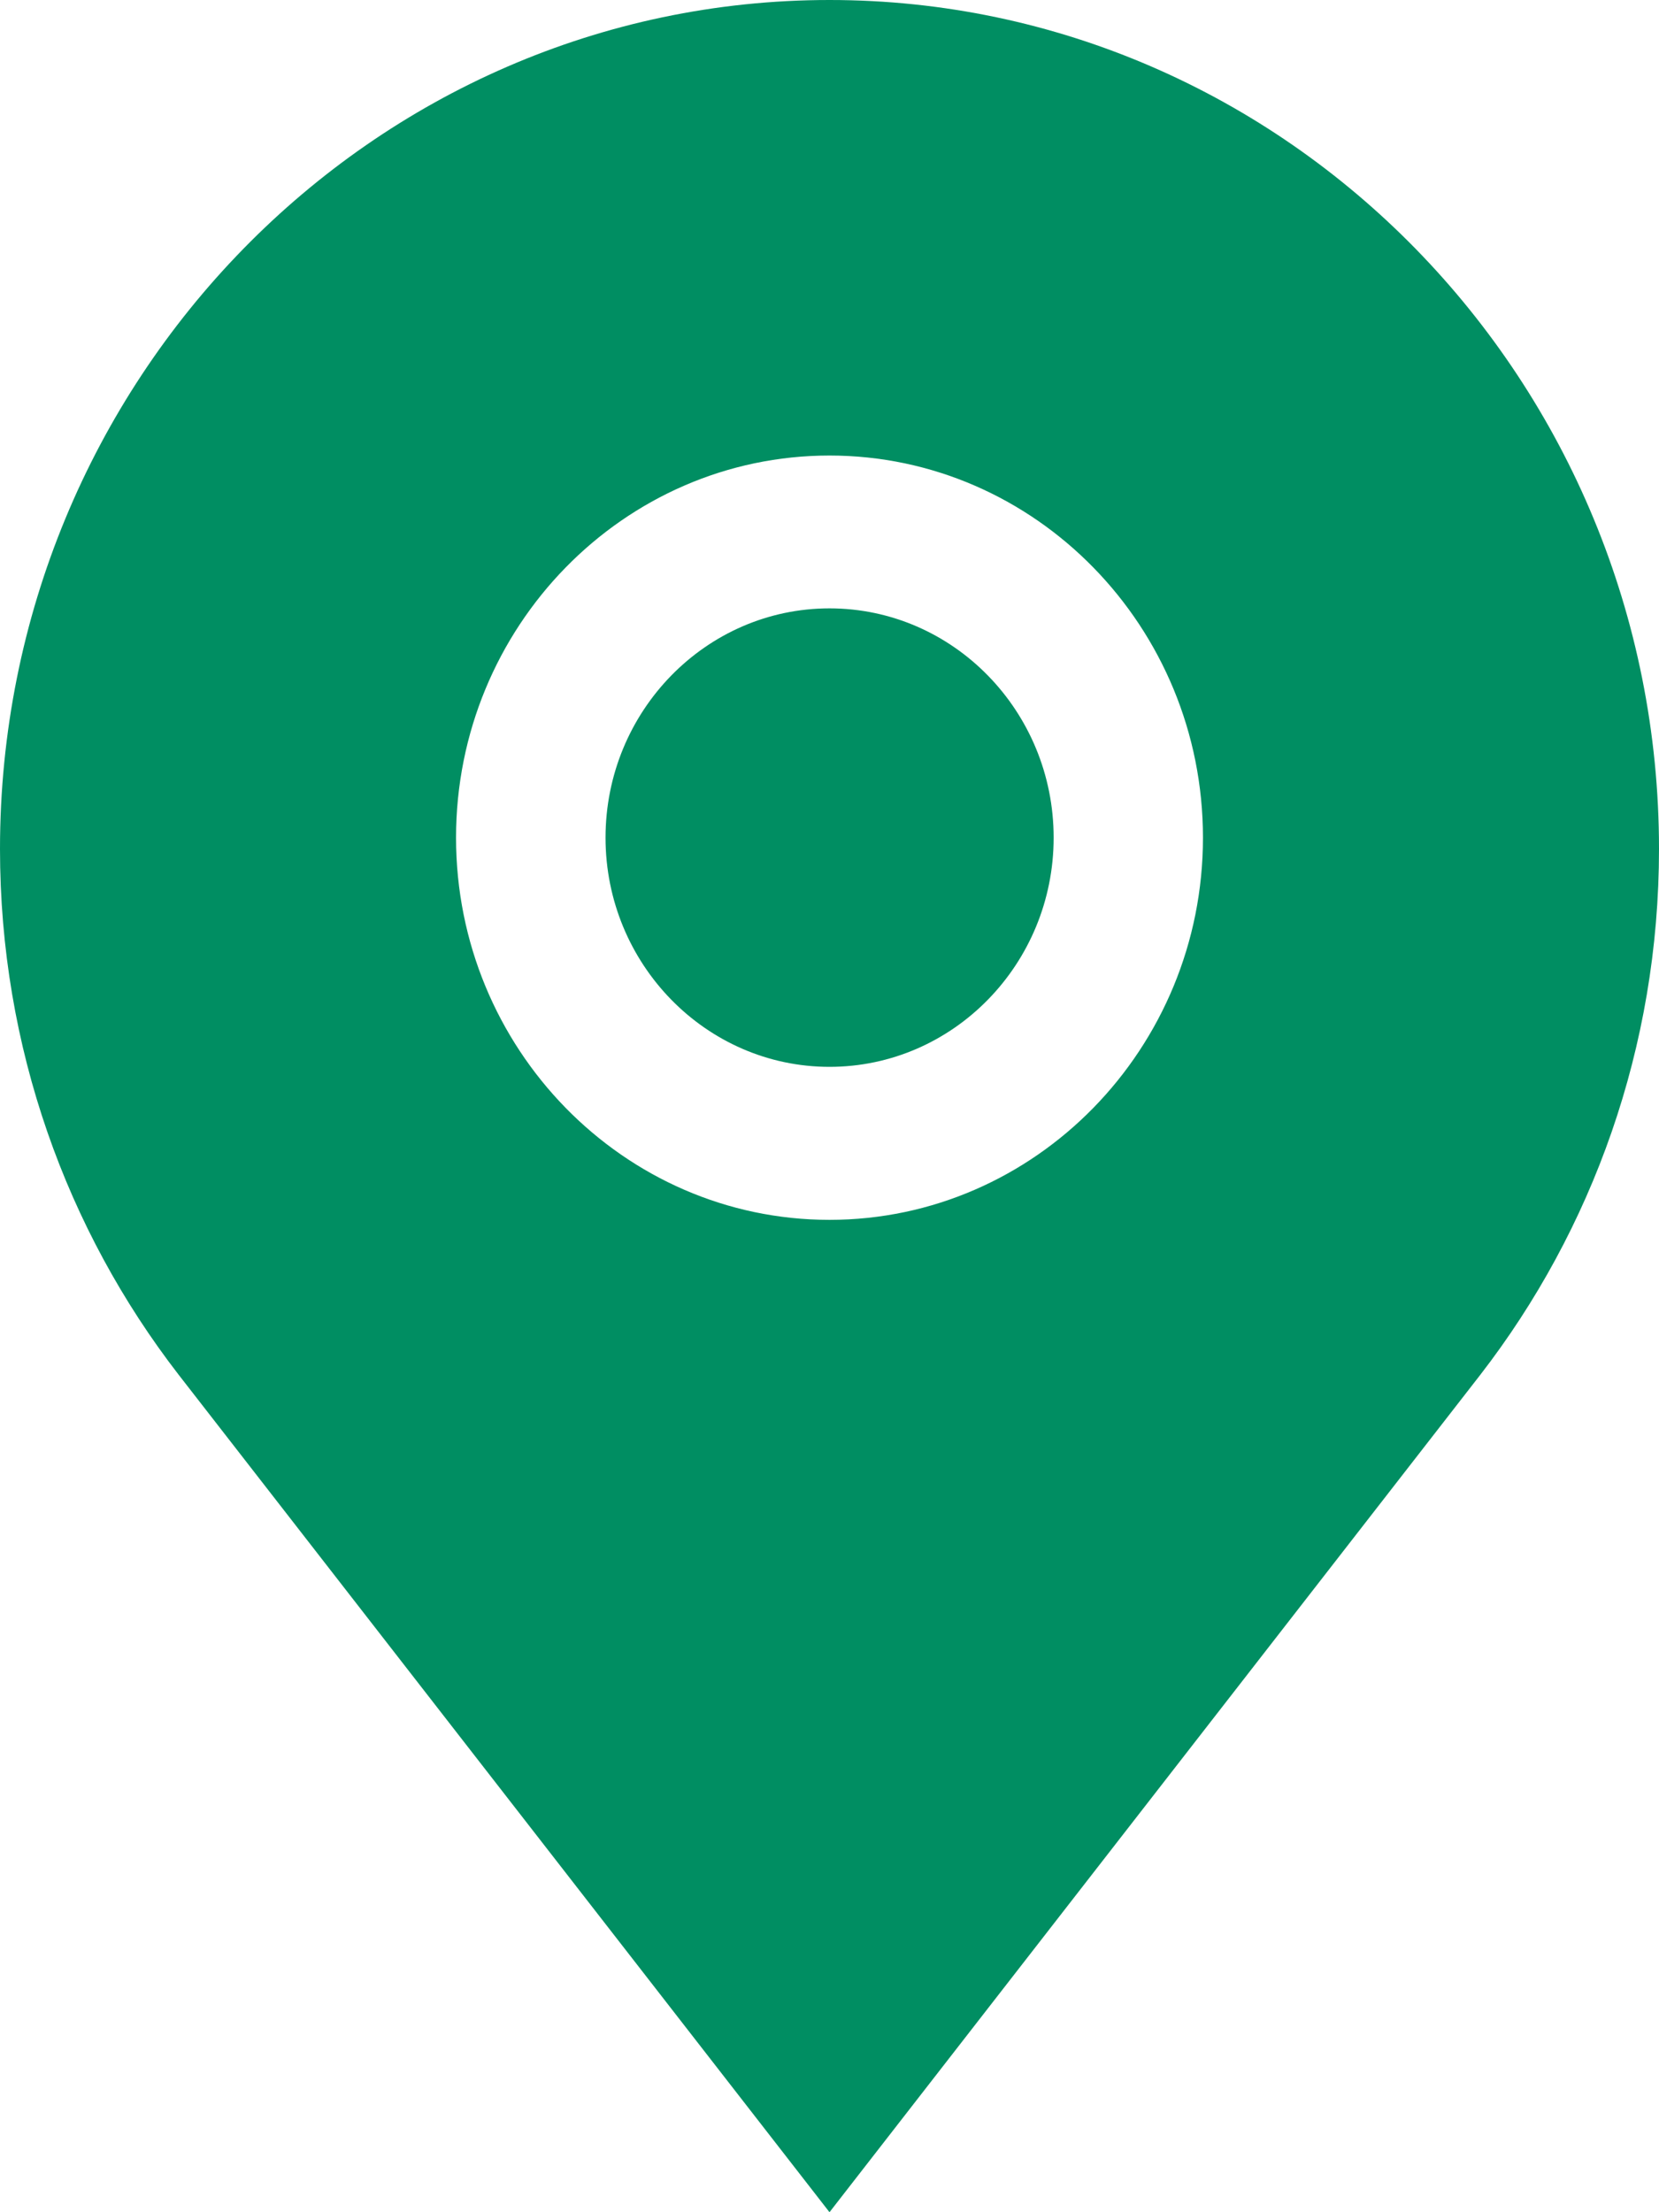 <svg width="9" height="12" viewBox="0 0 9 12" fill="none" xmlns="http://www.w3.org/2000/svg">
<path d="M4.5 3.3C3.83 3.3 3.285 3.858 3.285 4.544C3.285 5.229 3.83 5.787 4.5 5.787C5.171 5.787 5.716 5.229 5.716 4.544C5.716 3.858 5.171 3.3 4.5 3.3Z" fill="#008E62"/>
<path d="M4.5 0C2.019 0 -2.55504e-08 2.066 -2.55504e-08 4.605C-2.55504e-08 5.681 0.362 6.672 0.969 7.457L4.5 12L8.031 7.457C8.638 6.672 9 5.681 9 4.605C9 2.066 6.981 0 4.5 0ZM4.5 6.617C3.383 6.617 2.474 5.687 2.474 4.544C2.474 3.401 3.383 2.471 4.5 2.471C5.617 2.471 6.526 3.401 6.526 4.544C6.526 5.687 5.617 6.617 4.5 6.617Z" fill="#008E62"/>
</svg>
